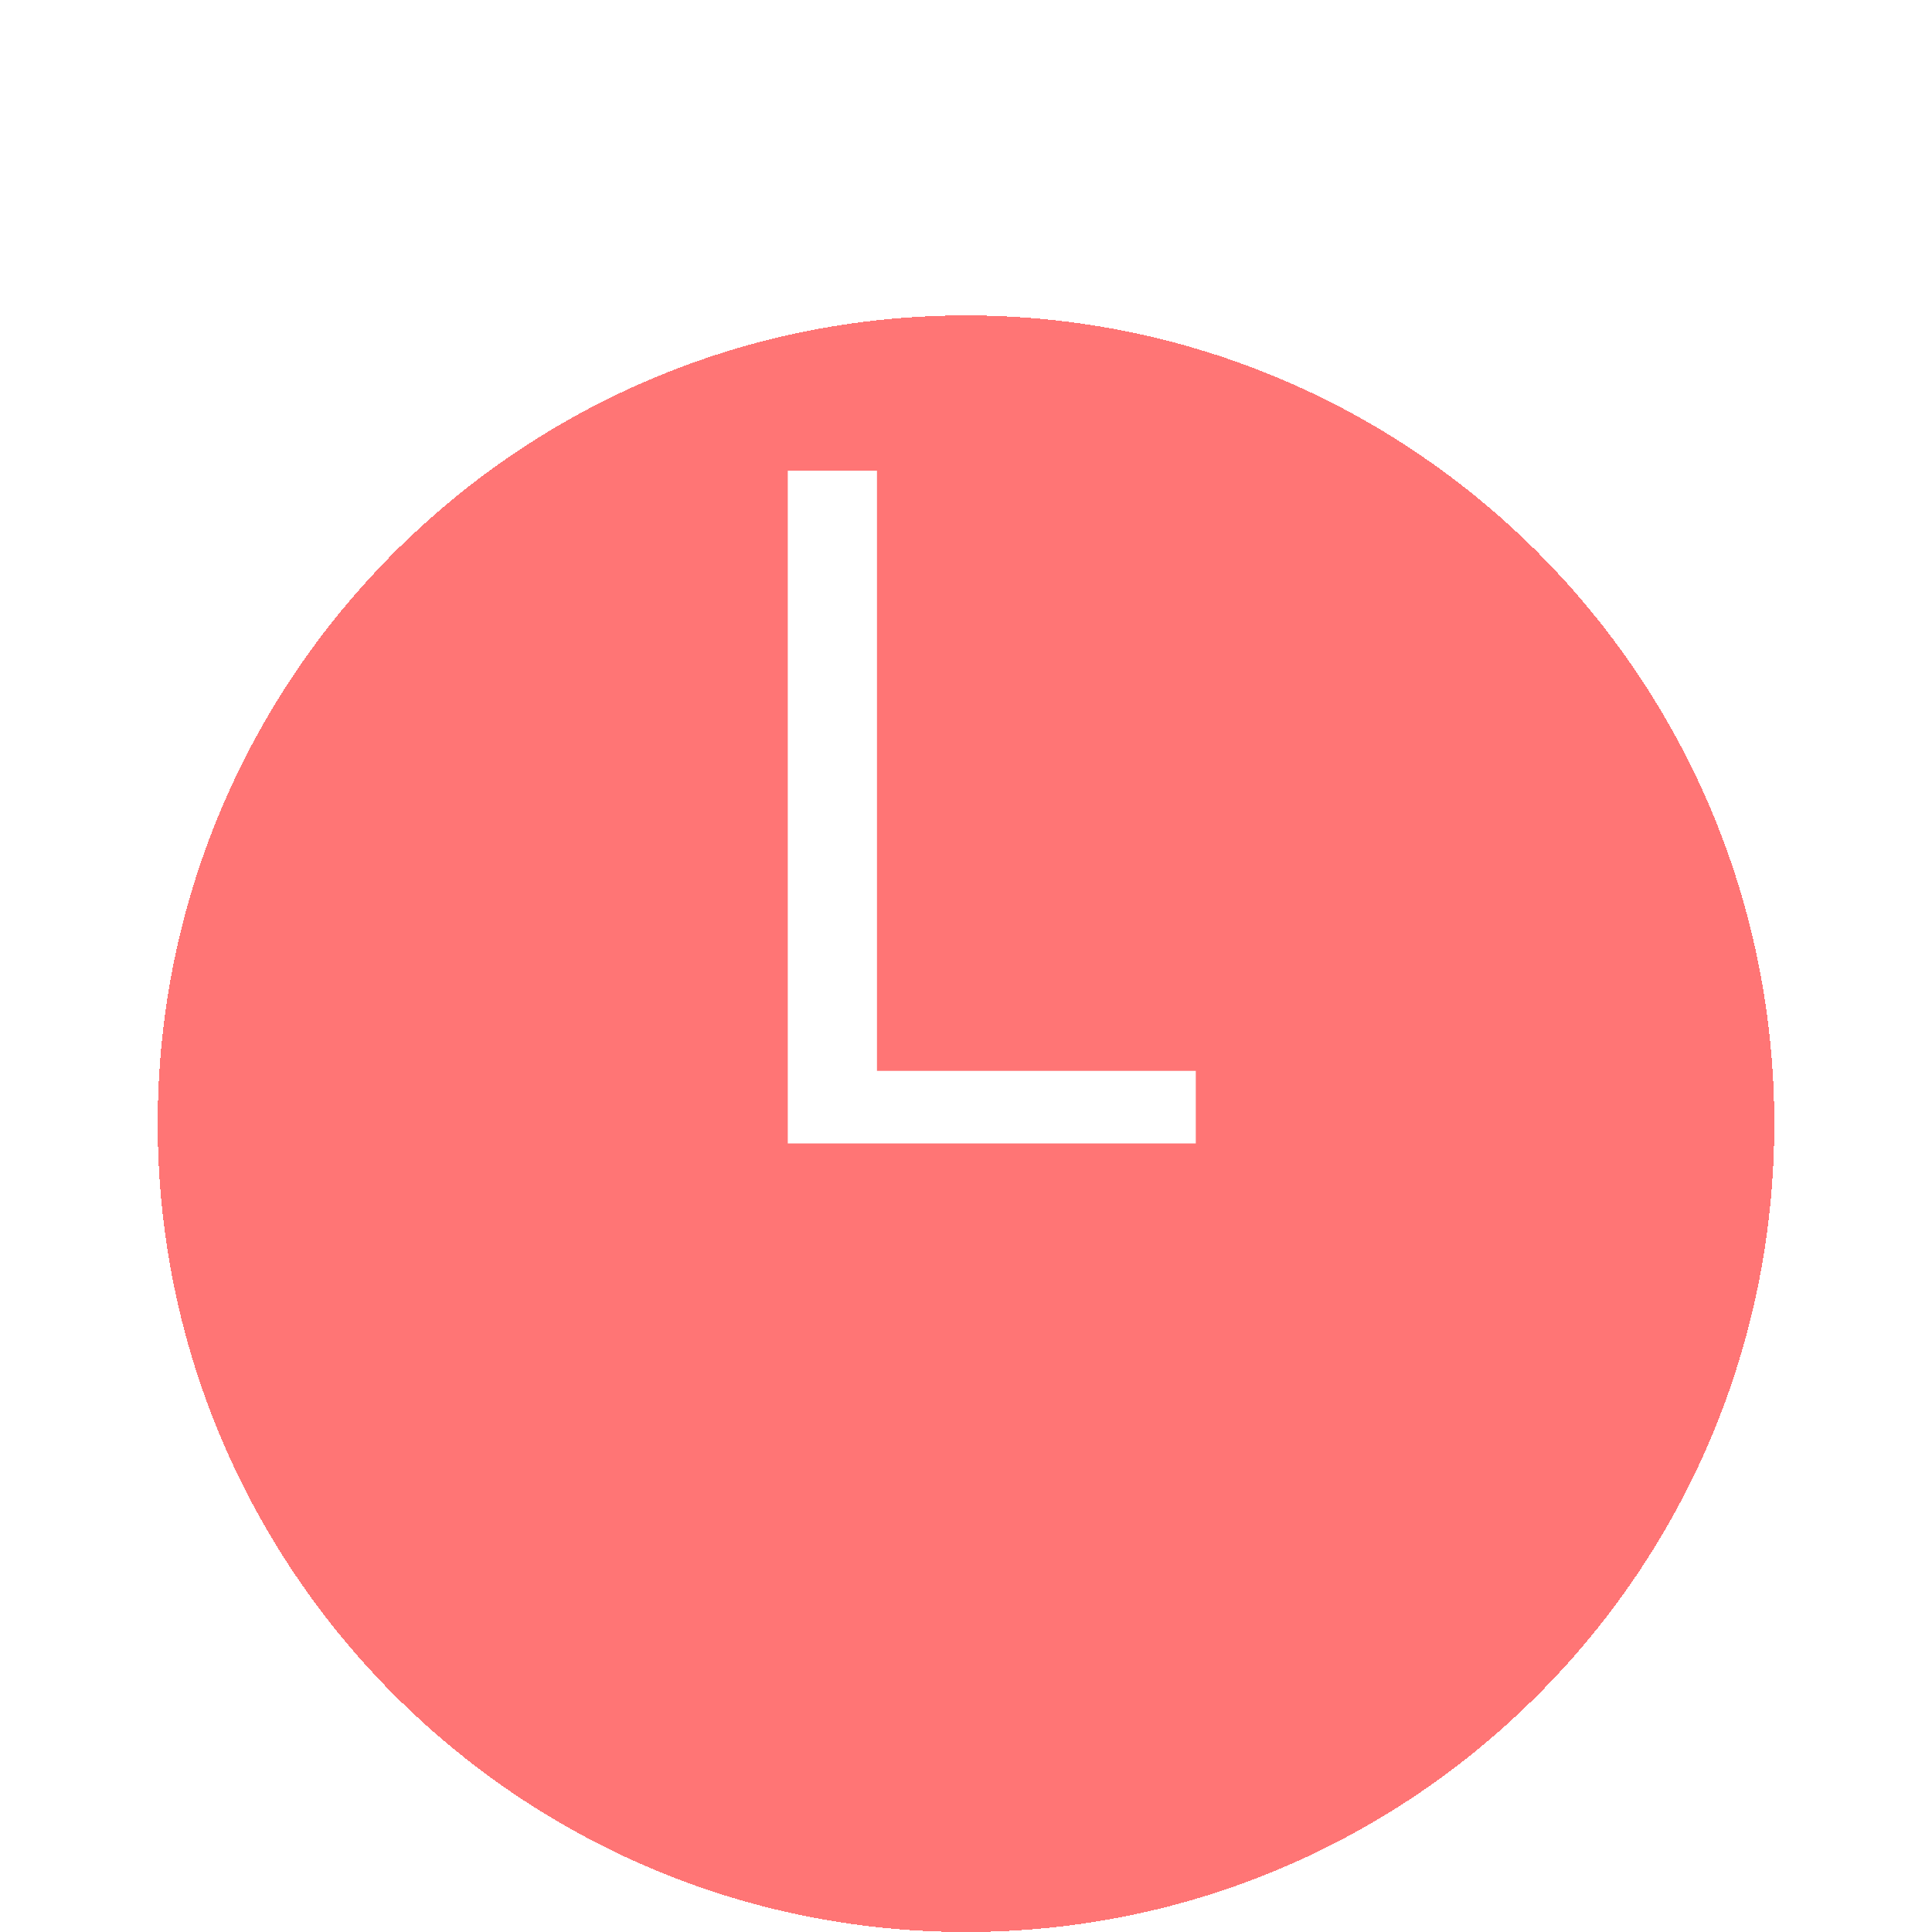 <svg width="49" height="49" viewBox="0 0 49 49" fill="none" xmlns="http://www.w3.org/2000/svg">
<g filter="url(#filter0_dd_211_2)">
<path d="M4 20.5C4 9.178 13.178 0 24.5 0C35.822 0 45 9.178 45 20.5C45 31.822 35.822 41 24.5 41C13.178 41 4 31.822 4 20.5Z" fill="#FF0000" fill-opacity="0.54" shape-rendering="crispEdges"/>
</g>
<path d="M30.328 27.16V29H21.797V27.16H30.328ZM22.242 11.938V29H19.98V11.938H22.242Z" fill="white"/>
<defs>
<filter id="filter0_dd_211_2" x="0" y="0" width="49" height="49" filterUnits="userSpaceOnUse" color-interpolation-filters="sRGB">
<feFlood flood-opacity="0" result="BackgroundImageFix"/>
<feColorMatrix in="SourceAlpha" type="matrix" values="0 0 0 0 0 0 0 0 0 0 0 0 0 0 0 0 0 0 127 0" result="hardAlpha"/>
<feOffset dy="4"/>
<feGaussianBlur stdDeviation="2"/>
<feComposite in2="hardAlpha" operator="out"/>
<feColorMatrix type="matrix" values="0 0 0 0 0 0 0 0 0 0 0 0 0 0 0 0 0 0 0.25 0"/>
<feBlend mode="normal" in2="BackgroundImageFix" result="effect1_dropShadow_211_2"/>
<feColorMatrix in="SourceAlpha" type="matrix" values="0 0 0 0 0 0 0 0 0 0 0 0 0 0 0 0 0 0 127 0" result="hardAlpha"/>
<feOffset dy="4"/>
<feGaussianBlur stdDeviation="2"/>
<feComposite in2="hardAlpha" operator="out"/>
<feColorMatrix type="matrix" values="0 0 0 0 0 0 0 0 0 0 0 0 0 0 0 0 0 0 0.25 0"/>
<feBlend mode="normal" in2="effect1_dropShadow_211_2" result="effect2_dropShadow_211_2"/>
<feBlend mode="normal" in="SourceGraphic" in2="effect2_dropShadow_211_2" result="shape"/>
</filter>
</defs>
</svg>
